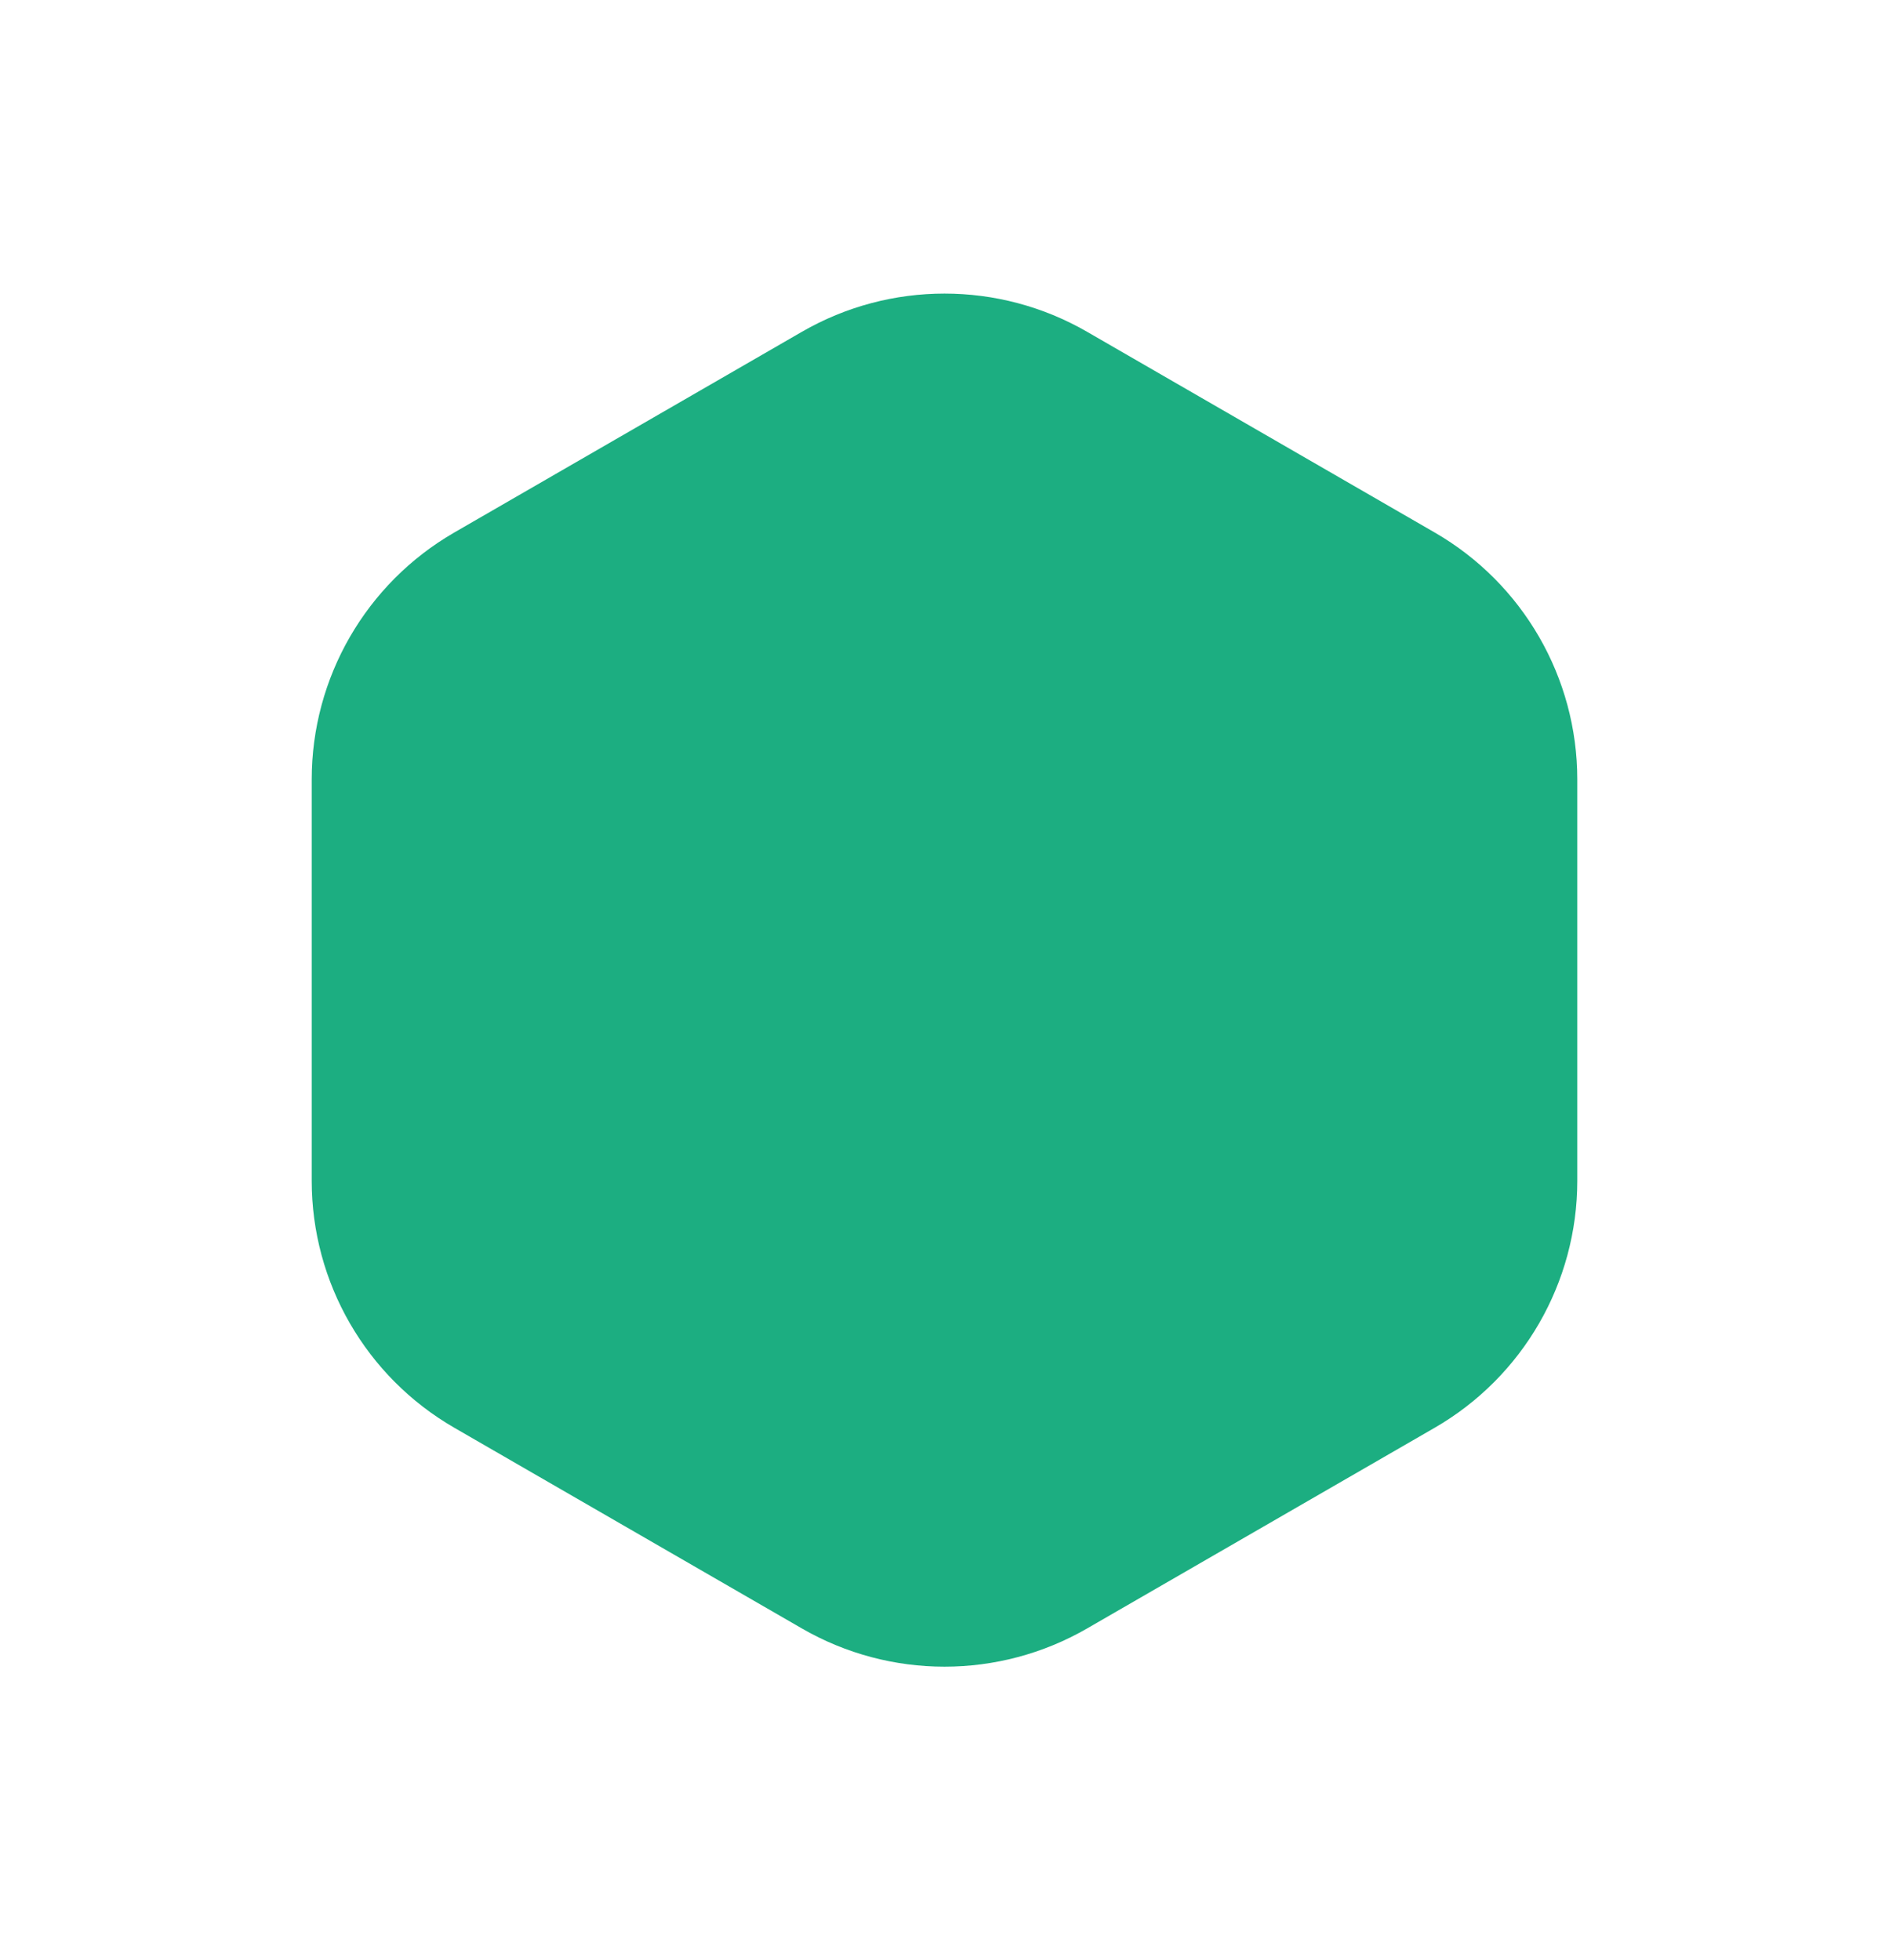 <svg width="53" height="55" viewBox="0 0 53 55" fill="none" xmlns="http://www.w3.org/2000/svg">
<g filter="url(#filter0_d_7_1423)">
<path d="M22.5 5.309C24.975 3.88 28.025 3.88 30.5 5.309L40.254 10.941C42.729 12.37 44.254 15.011 44.254 17.869V29.131C44.254 31.989 42.729 34.63 40.254 36.059L30.5 41.691C28.025 43.12 24.975 43.12 22.5 41.691L12.746 36.059C10.271 34.63 8.746 31.989 8.746 29.131V17.869C8.746 15.011 10.271 12.37 12.746 10.941L22.5 5.309Z" fill="#1CAE81"/>
</g>
<defs>
<filter id="filter0_d_7_1423" x="0.746" y="0.238" width="51.507" height="54.525" filterUnits="userSpaceOnUse" color-interpolation-filters="sRGB">
<feFlood flood-opacity="0" result="BackgroundImageFix"/>
<feColorMatrix in="SourceAlpha" type="matrix" values="0 0 0 0 0 0 0 0 0 0 0 0 0 0 0 0 0 0 127 0" result="hardAlpha"/>
<feOffset dy="4"/>
<feGaussianBlur stdDeviation="4"/>
<feComposite in2="hardAlpha" operator="out"/>
<feColorMatrix type="matrix" values="0 0 0 0 0.658 0 0 0 0 0.653 0 0 0 0 0.653 0 0 0 0.24 0"/>
<feBlend mode="normal" in2="BackgroundImageFix" result="effect1_dropShadow_7_1423"/>
<feBlend mode="normal" in="SourceGraphic" in2="effect1_dropShadow_7_1423" result="shape"/>
</filter>
</defs>
</svg>
